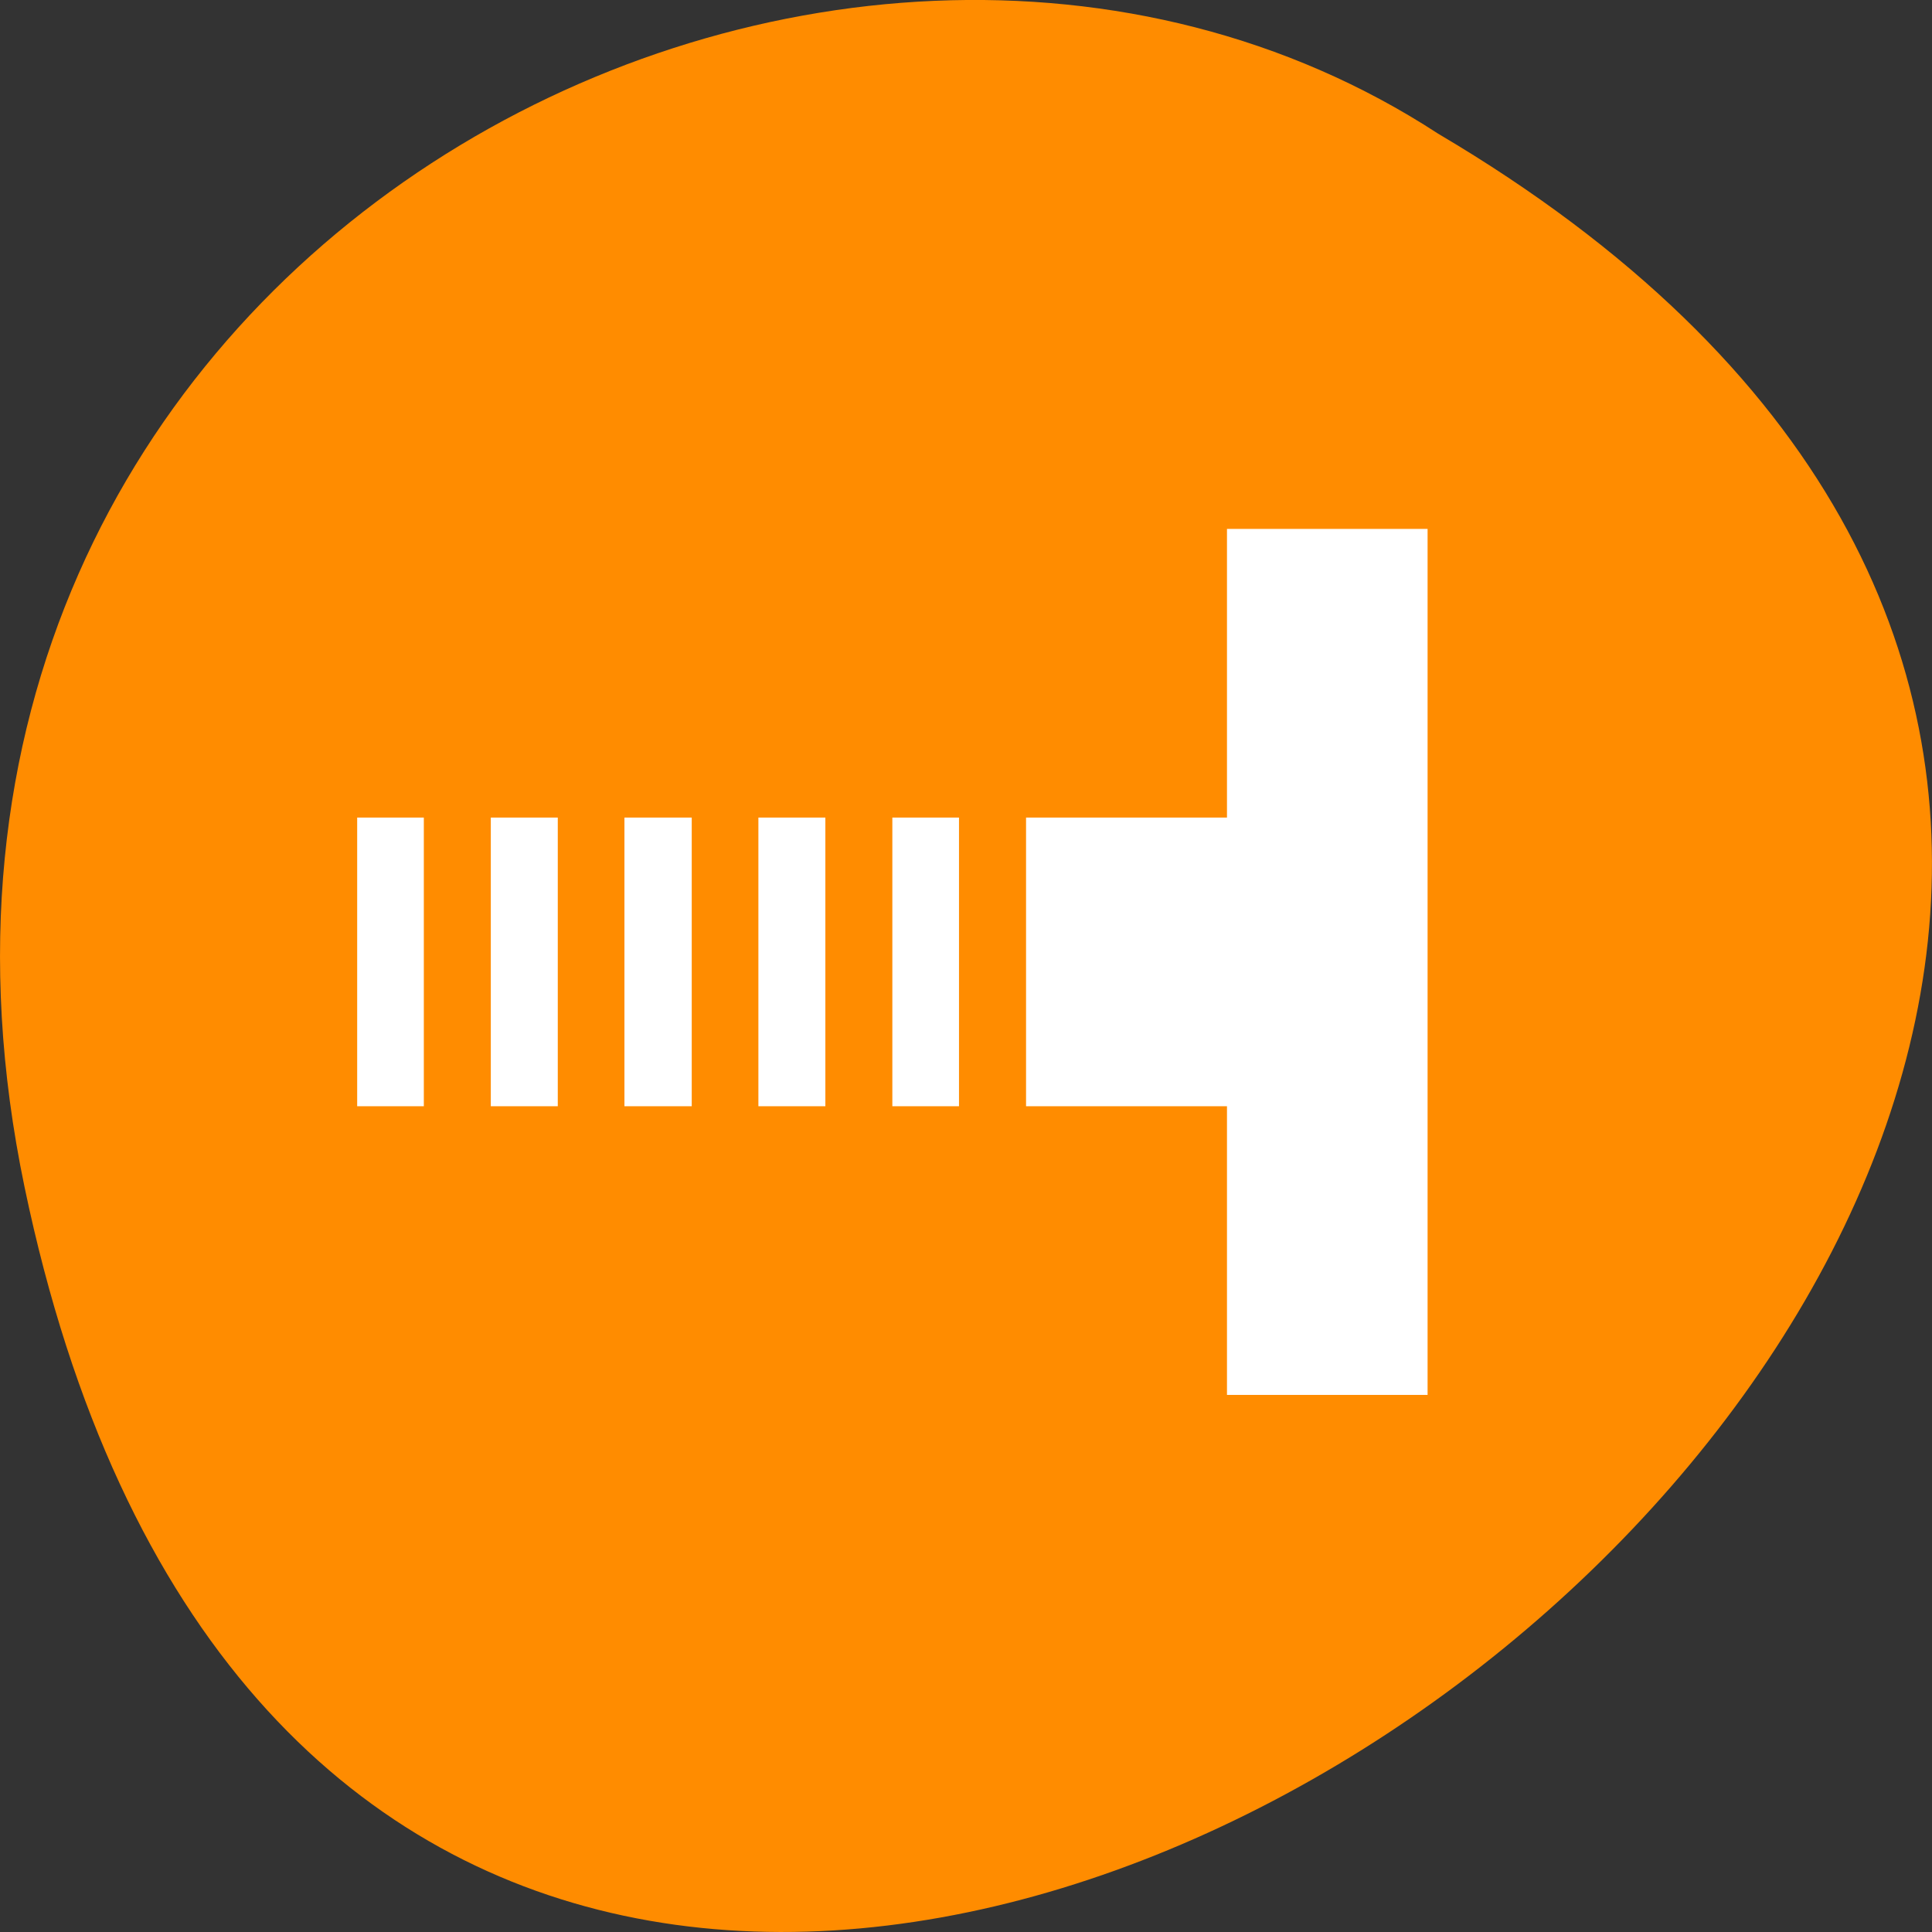 <svg xmlns="http://www.w3.org/2000/svg" viewBox="0 0 24 24"><rect x="0" y="0" width="24" height="24" fill="#333333" stroke="none"/><path d="m 0.305 14.746 c 4.688 22.492 36.922 -1.652 17.559 -13.086 c -7.523 -4.902 -19.969 1.52 -17.559 13.086" style="fill:#ff8c00"/><path d="m 15.242 6.57 v 3.586 h -2.496 v 3.586 h 2.496 v 3.586 h 2.492 v -10.758 m -13.297 3.586 v 3.586 h 0.828 v -3.586 m 0.832 0 v 3.586 h 0.832 v -3.586 m 0.828 0 v 3.586 h 0.836 v -3.586 m 0.828 0 v 3.586 h 0.832 v -3.586 m 0.832 0 v 3.586 h 0.828 v -3.586" style="fill:#fff"/></svg>